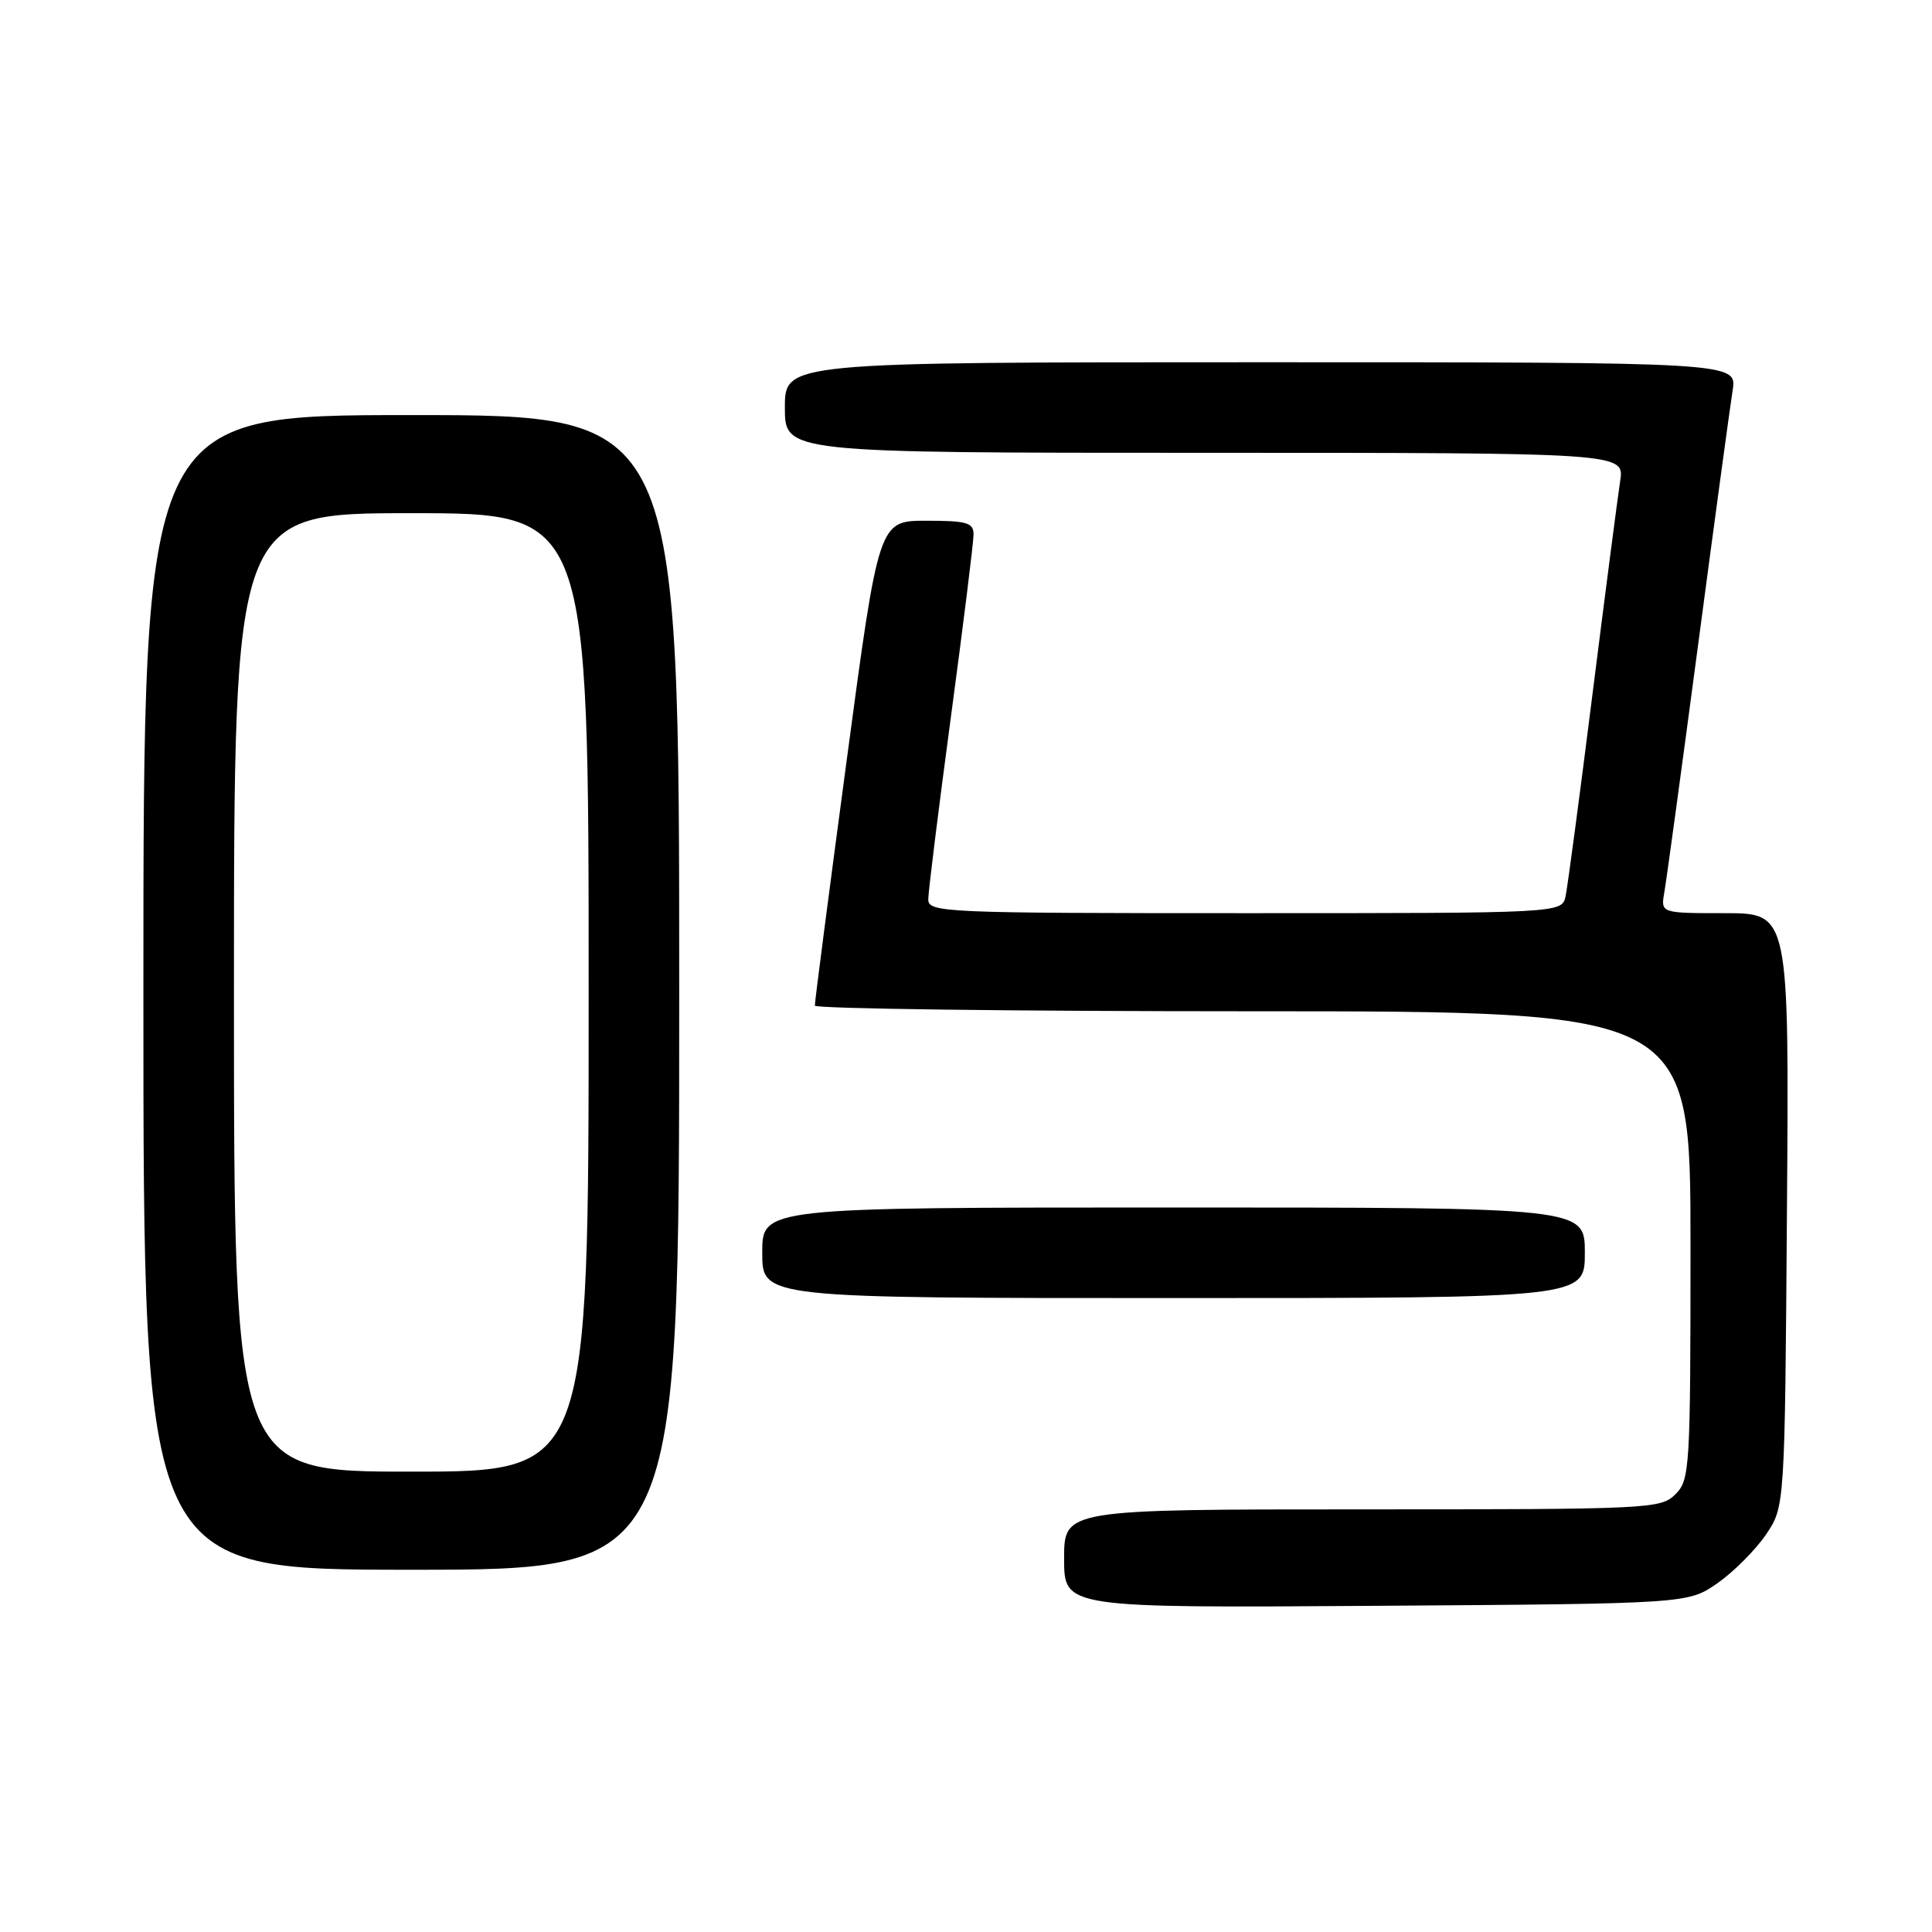 <?xml version="1.0" encoding="UTF-8" standalone="no"?>
<!DOCTYPE svg PUBLIC "-//W3C//DTD SVG 1.1//EN" "http://www.w3.org/Graphics/SVG/1.1/DTD/svg11.dtd" >
<svg xmlns="http://www.w3.org/2000/svg" xmlns:xlink="http://www.w3.org/1999/xlink" version="1.1" viewBox="0 0 256 256">
 <g >
 <path fill="currentColor"
d=" M 227.59 209.77 C 229.74 208.26 232.62 205.37 234.00 203.34 C 236.50 199.65 236.50 199.65 236.78 160.32 C 237.07 121.00 237.07 121.00 228.56 121.00 C 220.05 121.00 220.05 121.00 220.53 118.25 C 220.80 116.74 222.81 102.00 225.00 85.50 C 227.19 69.00 229.25 53.81 229.58 51.75 C 230.18 48.00 230.18 48.00 167.09 48.00 C 104.00 48.00 104.00 48.00 104.00 54.00 C 104.00 60.00 104.00 60.00 159.63 60.00 C 215.26 60.00 215.26 60.00 214.68 63.75 C 214.36 65.81 212.71 78.53 211.01 92.00 C 209.32 105.47 207.71 117.51 207.45 118.75 C 206.96 121.00 206.96 121.00 164.98 121.00 C 124.99 121.00 123.00 120.91 123.00 119.17 C 123.00 118.17 124.35 107.29 126.00 95.00 C 127.65 82.71 129.00 71.83 129.00 70.83 C 129.00 69.25 128.14 69.00 122.72 69.00 C 116.44 69.00 116.44 69.00 112.19 100.75 C 109.85 118.21 107.95 132.84 107.97 133.25 C 107.99 133.66 134.10 134.00 166.00 134.00 C 224.00 134.00 224.00 134.00 224.00 165.00 C 224.00 194.67 223.91 196.09 222.00 198.00 C 220.07 199.93 218.67 200.00 180.50 200.00 C 141.00 200.00 141.00 200.00 141.00 206.53 C 141.00 213.06 141.00 213.06 182.34 212.78 C 223.67 212.50 223.67 212.50 227.59 209.77 Z  M 90.00 131.50 C 90.00 55.00 90.00 55.00 54.50 55.00 C 19.00 55.00 19.00 55.00 19.00 131.50 C 19.00 208.00 19.00 208.00 54.50 208.00 C 90.00 208.00 90.00 208.00 90.00 131.50 Z  M 210.00 166.00 C 210.00 160.00 210.00 160.00 155.50 160.00 C 101.00 160.00 101.00 160.00 101.00 166.00 C 101.00 172.00 101.00 172.00 155.50 172.00 C 210.00 172.00 210.00 172.00 210.00 166.00 Z  M 31.00 131.50 C 31.00 68.00 31.00 68.00 54.50 68.00 C 78.00 68.00 78.00 68.00 78.00 131.50 C 78.00 195.00 78.00 195.00 54.50 195.00 C 31.00 195.00 31.00 195.00 31.00 131.50 Z "/>
</g>
</svg>